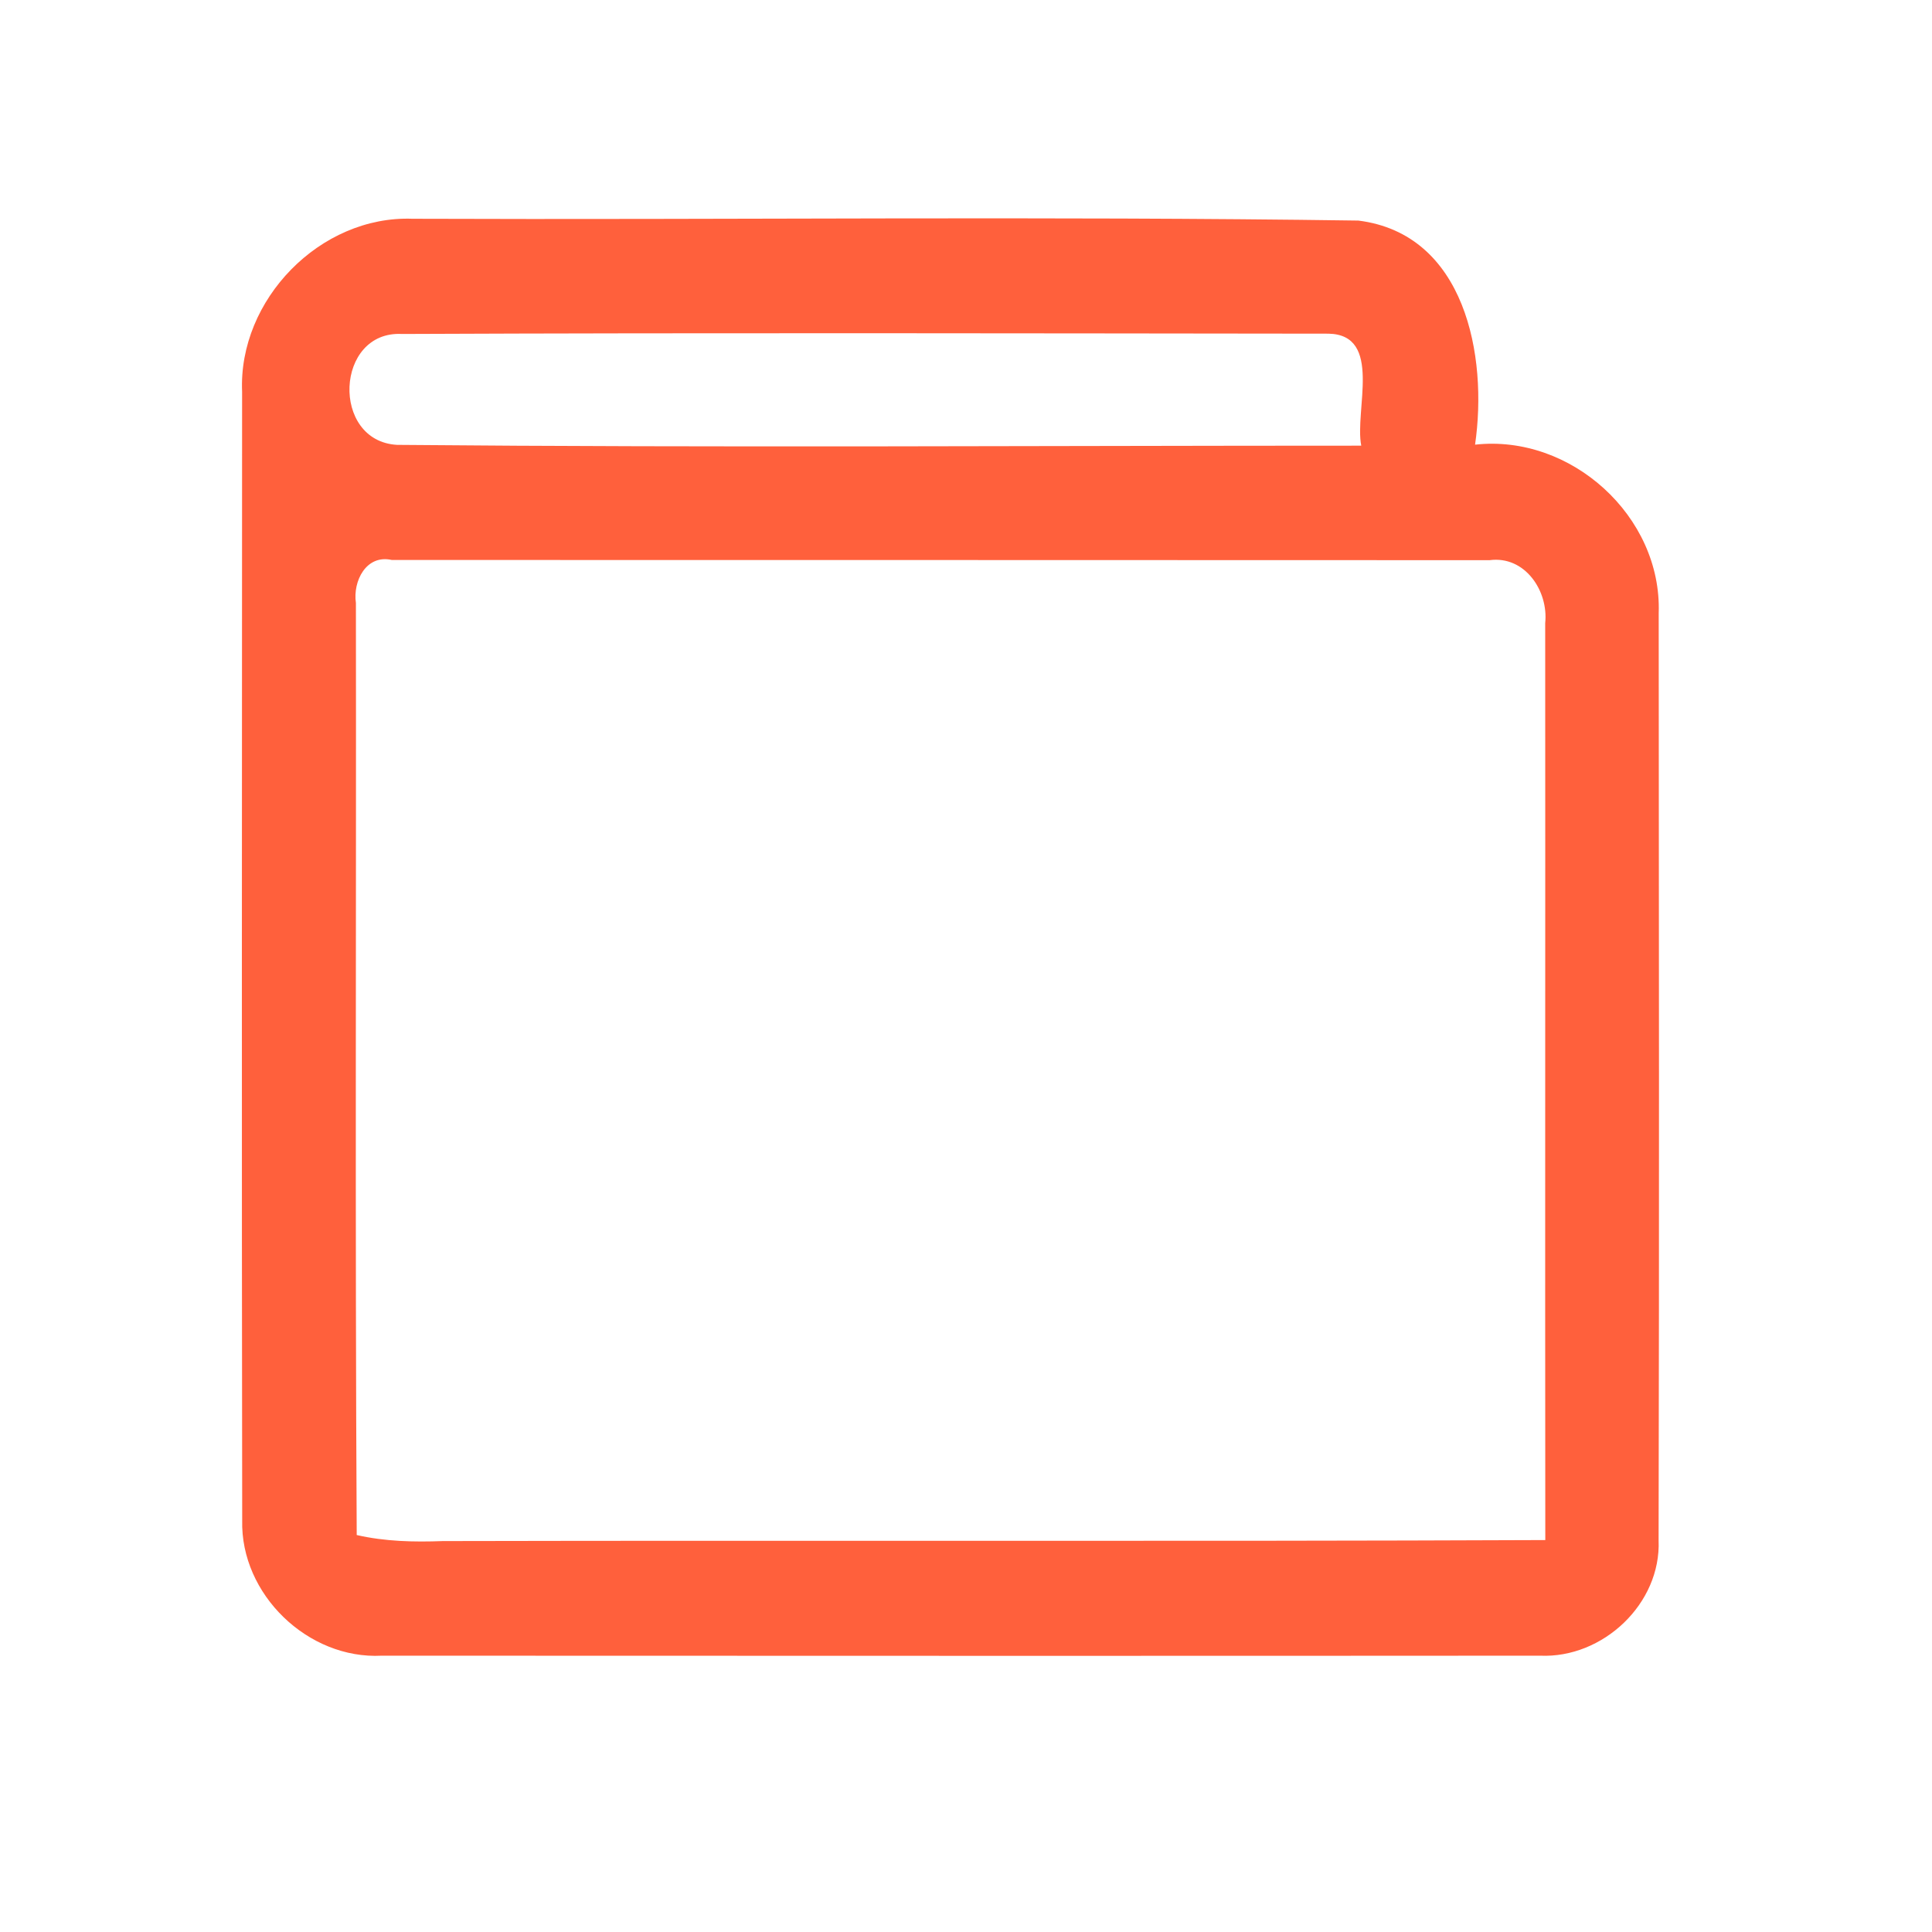 <?xml version="1.0" encoding="UTF-8" ?>
<!DOCTYPE svg PUBLIC "-//W3C//DTD SVG 1.1//EN" "http://www.w3.org/Graphics/SVG/1.1/DTD/svg11.dtd">
<svg width="192pt" height="192pt" viewBox="0 0 192 192" version="1.1" xmlns="http://www.w3.org/2000/svg">
<g id="#ff603cff">
<path fill="#ff603c" opacity="1.00" d=" M 24.06 38.94 C 23.66 29.79 31.82 21.40 41.00 21.74 C 72.33 21.86 103.68 21.47 134.99 21.92 C 145.62 23.25 147.87 35.38 146.59 44.19 C 156.13 43.13 165.17 51.32 164.84 60.93 C 164.86 91.64 164.90 122.36 164.83 153.07 C 165.09 159.38 159.28 164.82 153.05 164.54 C 114.69 164.57 76.32 164.55 37.95 164.54 C 30.61 164.93 23.88 158.44 24.07 151.08 C 24.01 113.70 24.05 76.31 24.06 38.94 M 39.46 44.21 C 71.39 44.50 103.35 44.29 135.28 44.29 C 134.59 40.79 137.45 33.27 132.03 33.16 C 101.35 33.13 70.65 33.06 39.96 33.19 C 33.29 32.83 32.86 43.84 39.46 44.21 M 35.37 59.93 C 35.41 90.80 35.28 121.68 35.45 152.55 C 38.25 153.19 41.13 153.26 44.00 153.15 C 80.52 153.07 117.05 153.20 153.57 153.05 C 153.54 122.68 153.58 92.31 153.56 61.93 C 153.90 58.73 151.55 55.20 148.03 55.67 C 111.67 55.65 75.30 55.66 38.94 55.65 C 36.39 55.07 35.05 57.76 35.37 59.93 Z" />
</g>
</svg>
